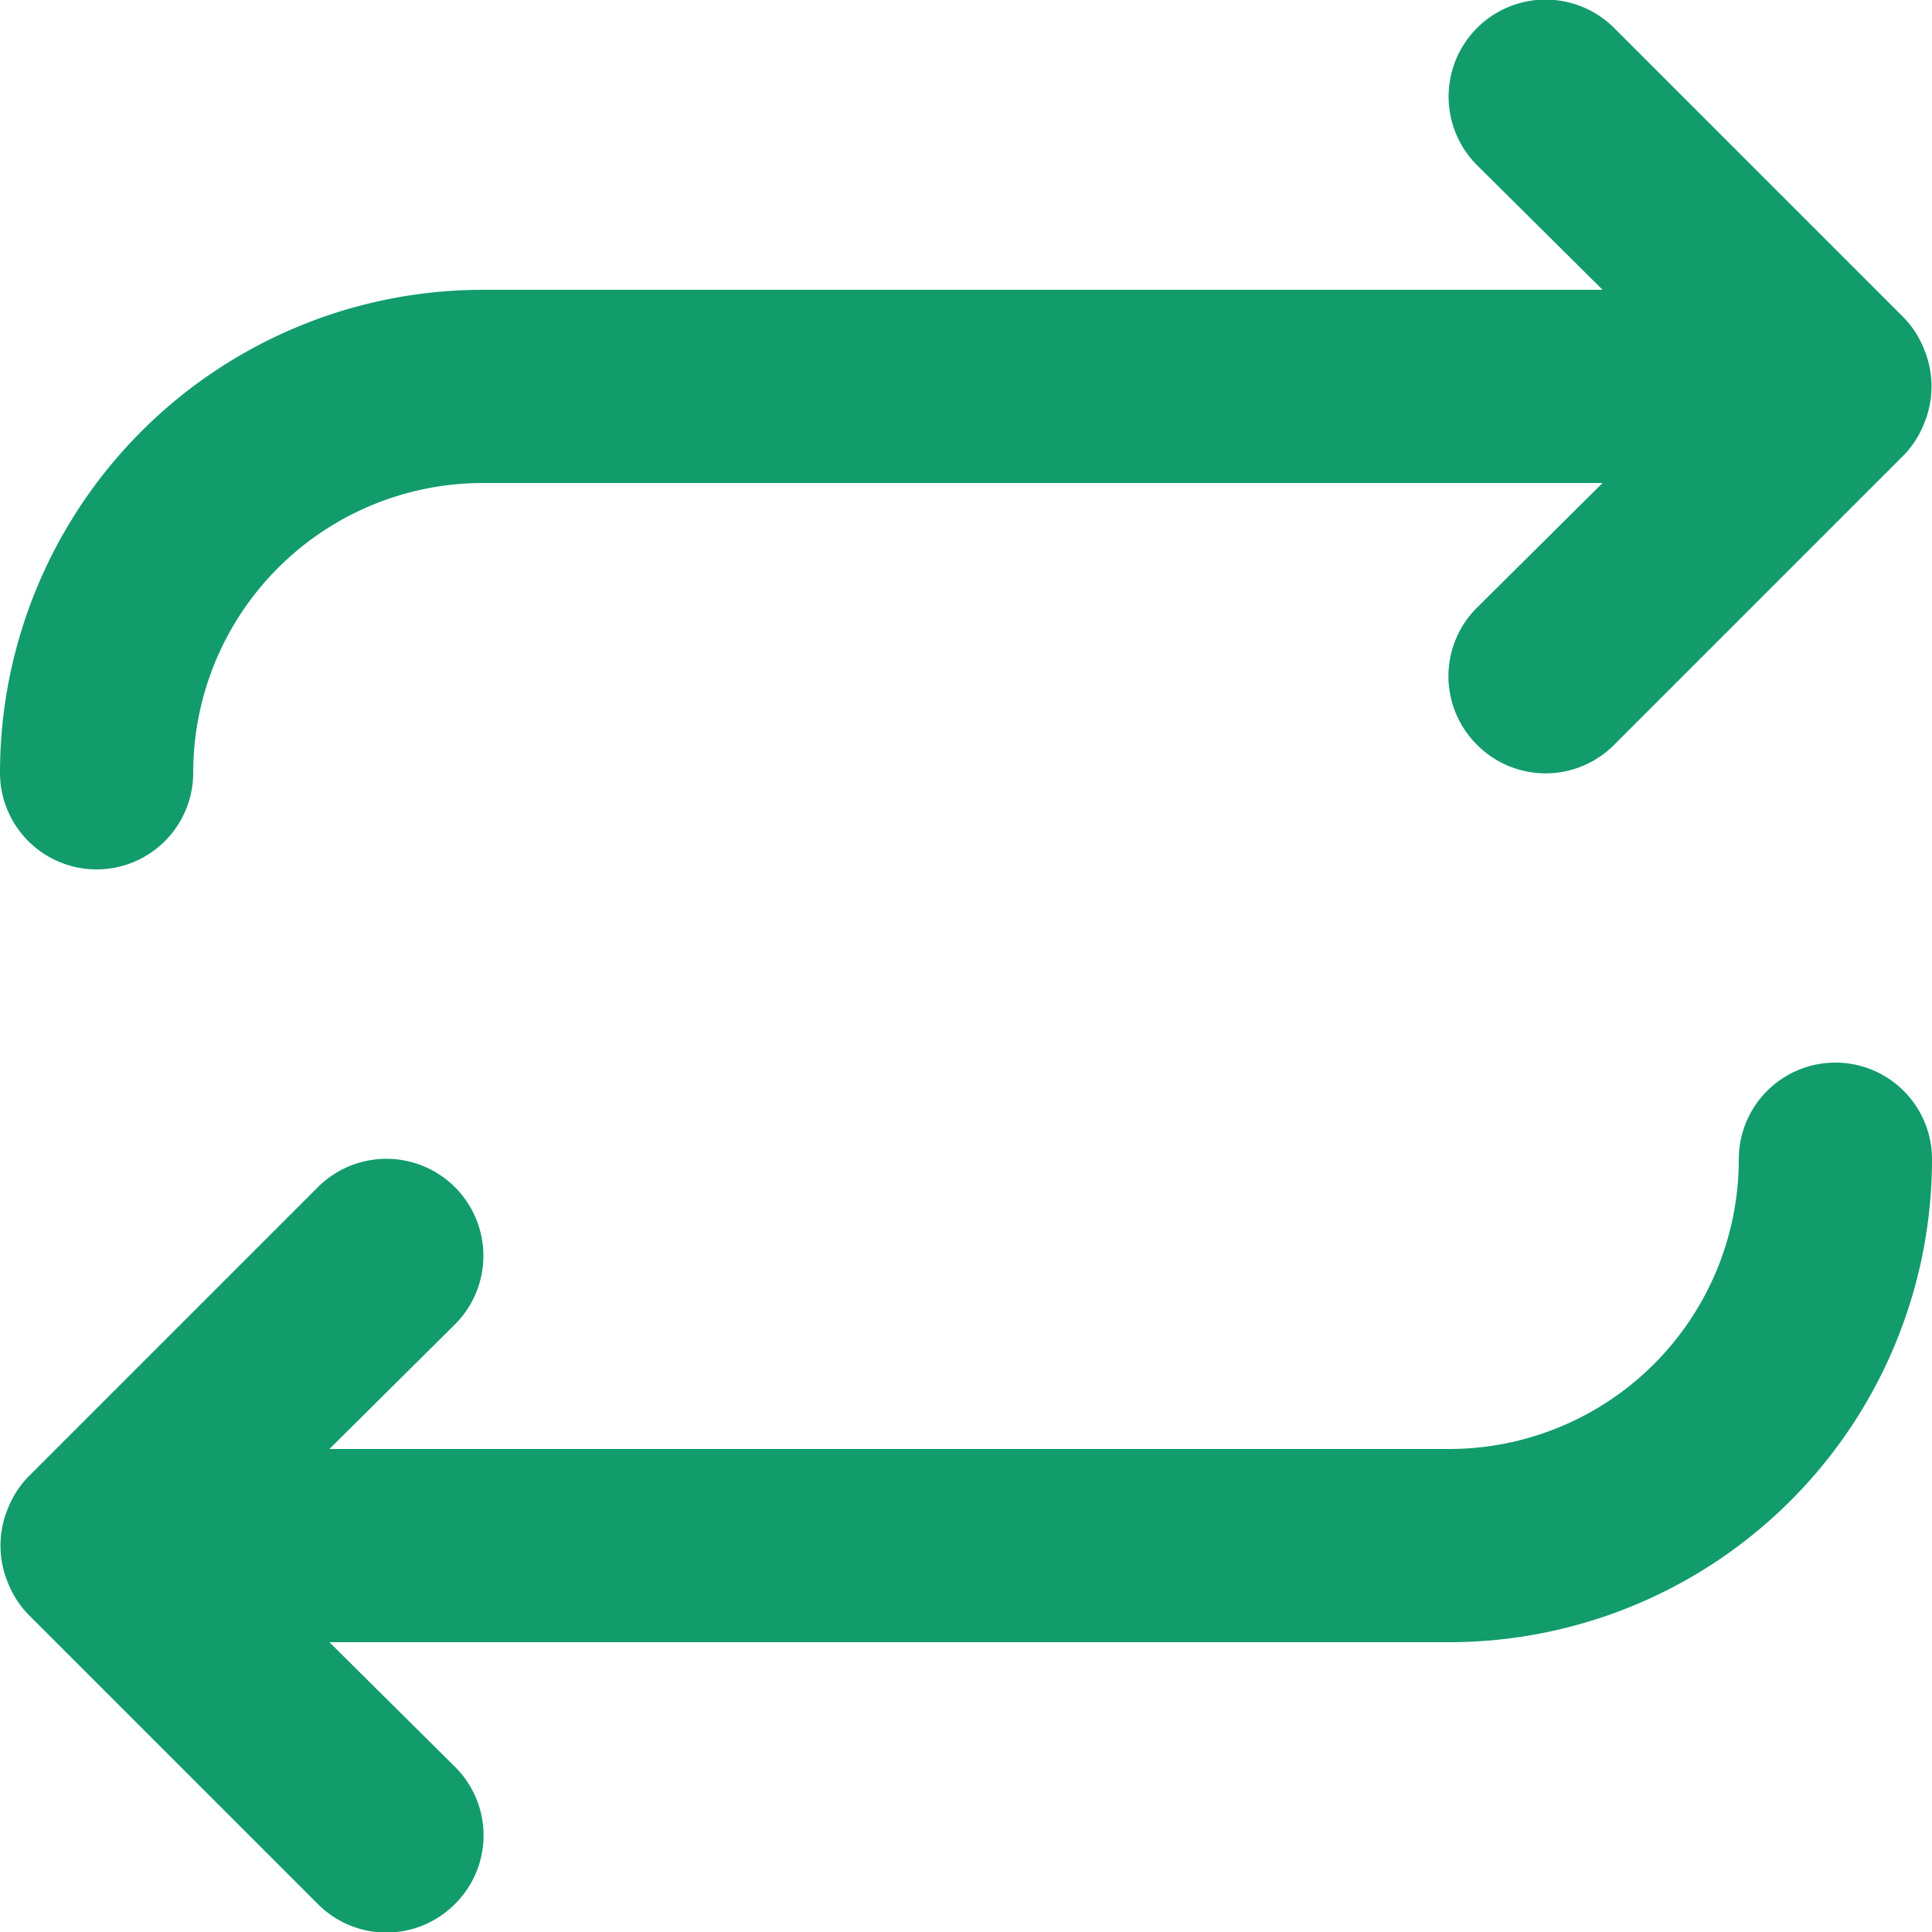 <svg xmlns="http://www.w3.org/2000/svg" viewBox="0 0 20 20">
  <defs>
    <style>
      .cls-1 {
        fill: #129c6b;
      }
    </style>
  </defs>
  <title>events</title>
  <g id="Layer_2" data-name="Layer 2">
    <g id="Layer_3" data-name="Layer 3">
      <g>
        <path class="cls-1" d="M19,11a1,1,0,0,0-1,1,3,3,0,0,1-3,3H3.41l1.3-1.29a1,1,0,0,0-1.42-1.42l-3,3a1,1,0,0,0-.21.33,1,1,0,0,0,0,.76,1,1,0,0,0,.21.33l3,3a1,1,0,0,0,1.42,0,1,1,0,0,0,0-1.42L3.41,17H15a5,5,0,0,0,5-5A1,1,0,0,0,19,11Z"/>
        <path class="cls-1" d="M1,9A1,1,0,0,0,2,8,3,3,0,0,1,5,5H16.59l-1.3,1.29a1,1,0,0,0,0,1.42,1,1,0,0,0,1.42,0l3-3a1,1,0,0,0,.21-.33,1,1,0,0,0,0-.76,1,1,0,0,0-.21-.33l-3-3a1,1,0,0,0-1.42,1.42L16.59,3H5A5,5,0,0,0,0,8,1,1,0,0,0,1,9Z"/>
      </g>
    </g>
  </g>
</svg>
